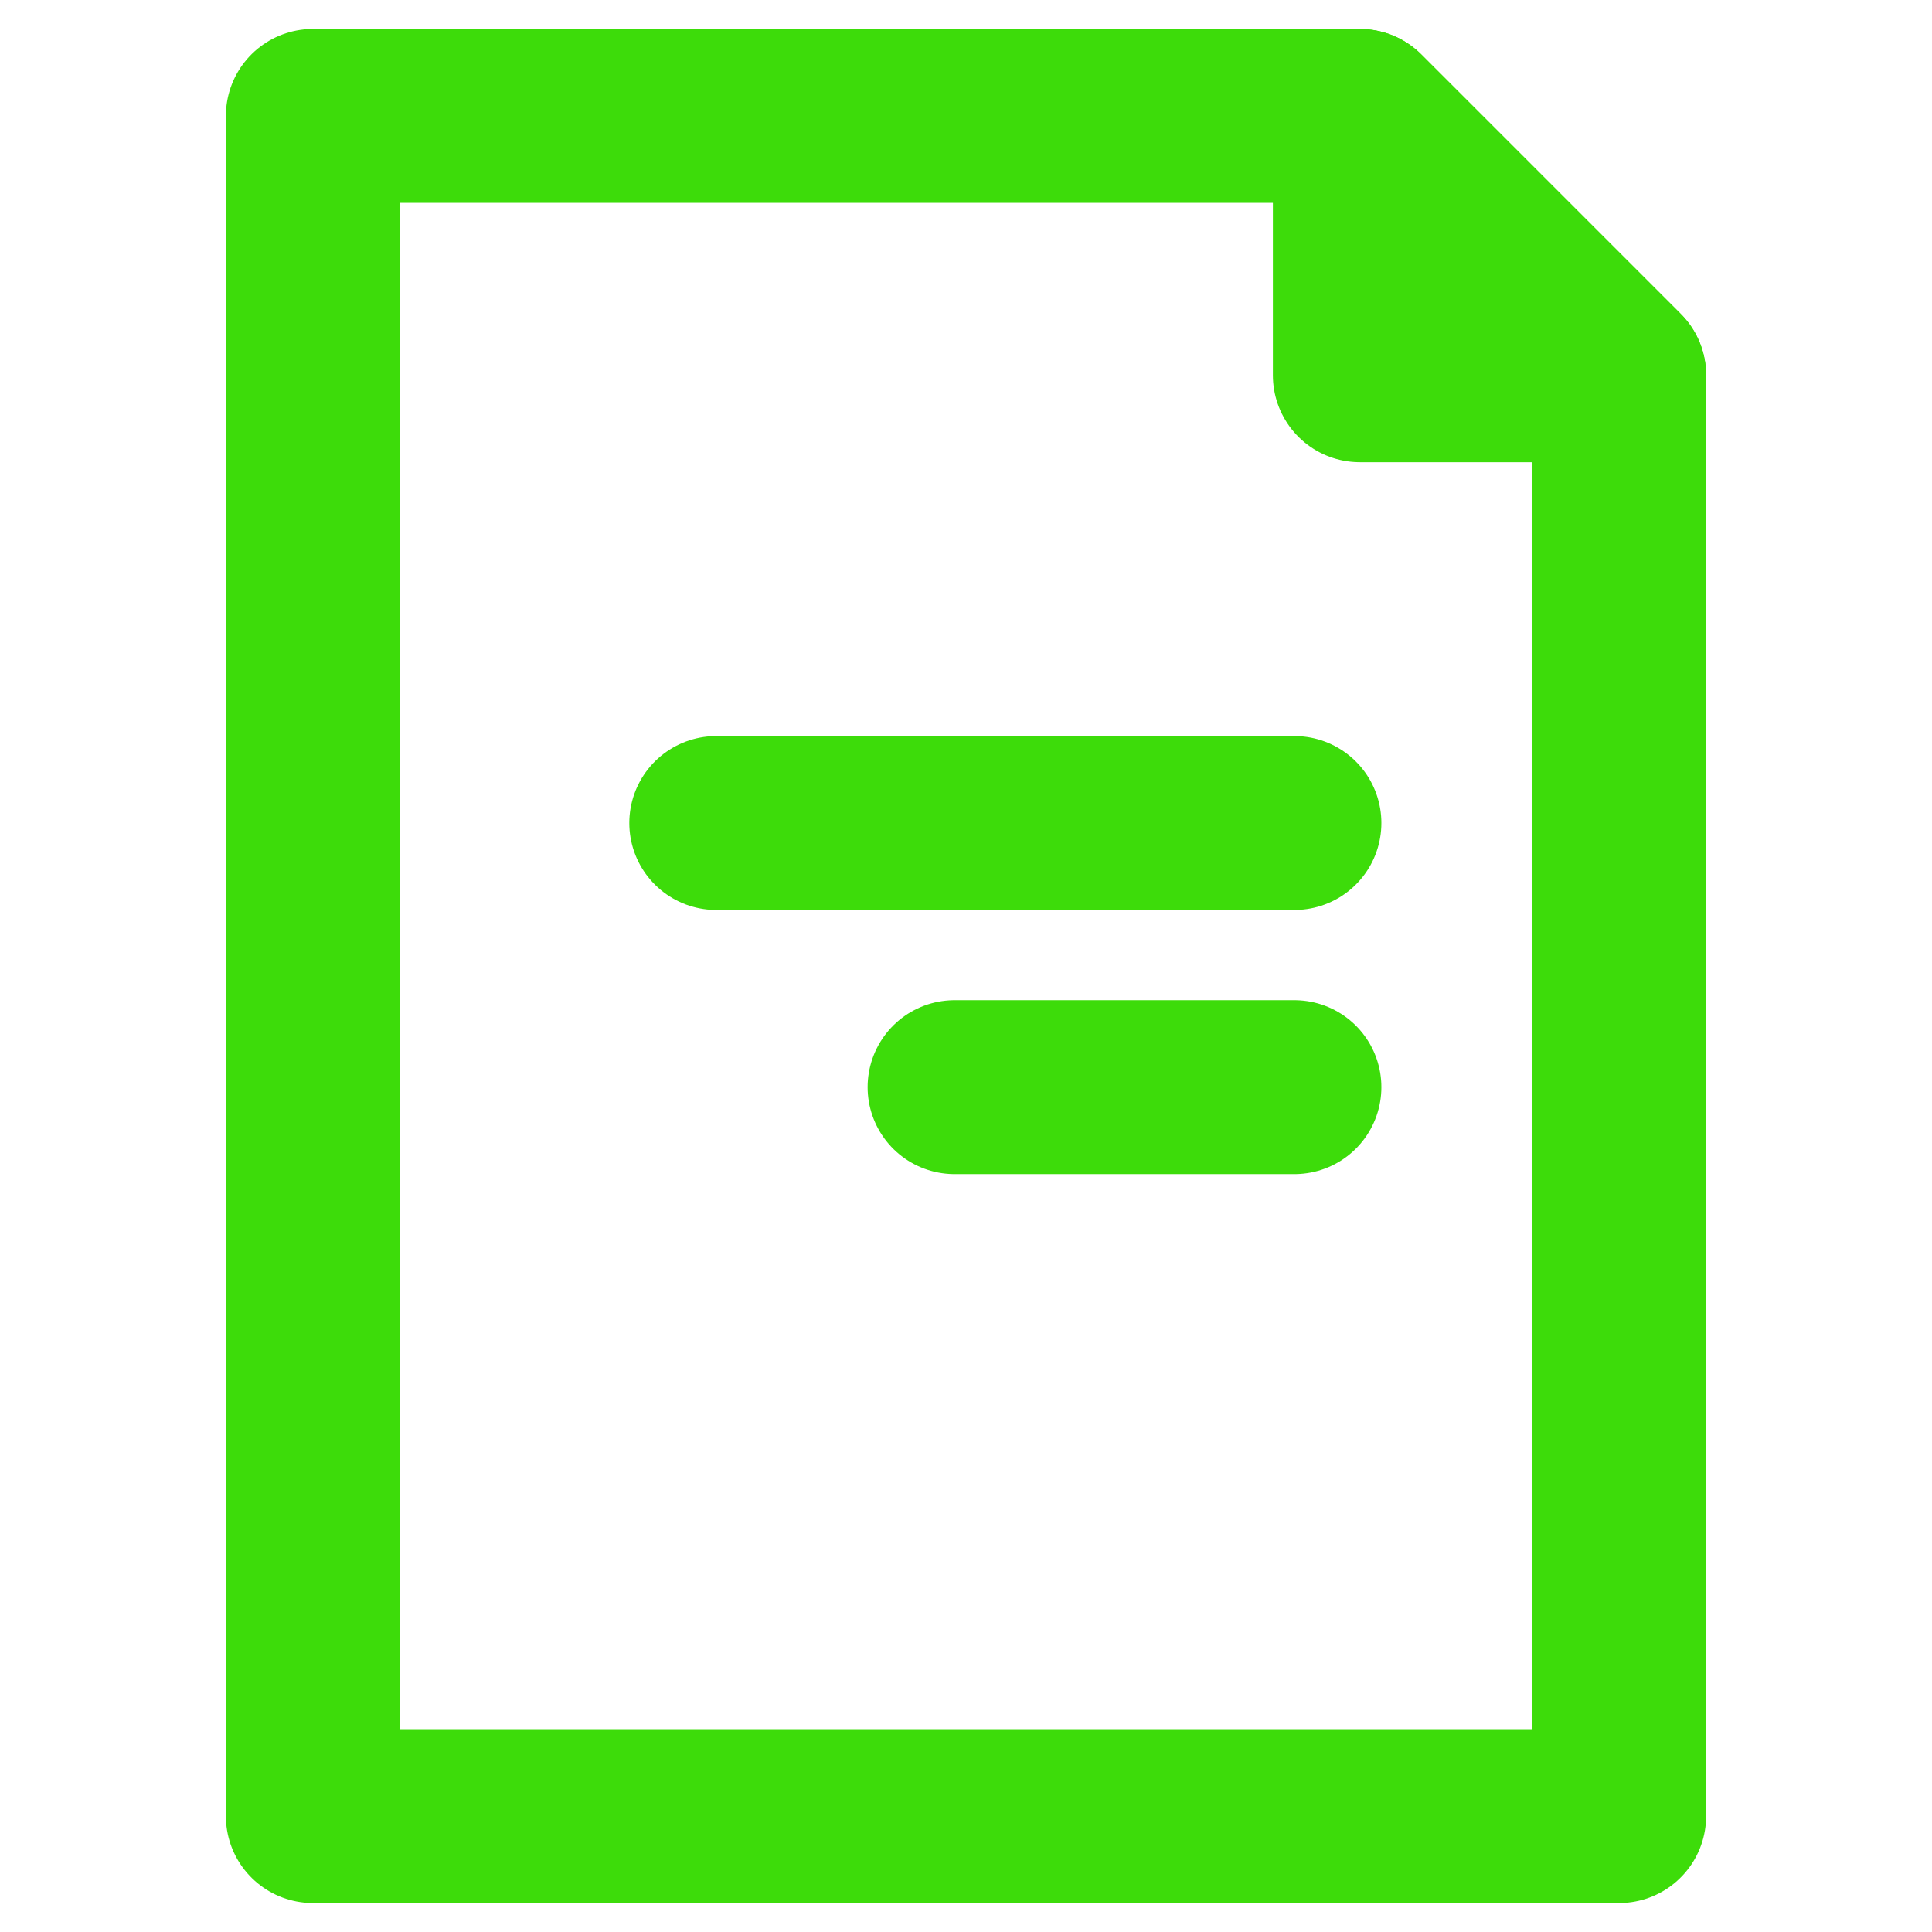 <?xml version="1.0" encoding="utf-8"?>
<!-- Generator: Adobe Illustrator 19.0.0, SVG Export Plug-In . SVG Version: 6.00 Build 0)  -->
<svg version="1.1" id="Layer_1" xmlns="http://www.w3.org/2000/svg" xmlns:xlink="http://www.w3.org/1999/xlink" x="0px" y="0px"
	 width="100px" height="100px" viewBox="-205 207 100 100" style="enable-background:new -205 207 100 100;" xml:space="preserve">
<style type="text/css">
	.st0{fill:none;stroke:#3DDC0A;stroke-width:9;stroke-linecap:round;stroke-linejoin:round;stroke-miterlimit:10;}
</style>
<g>
	<polygon class="st0" points="-188.808,213 -188.808,301 -121.192,301 -121.192,226.424 -134.616,213 	"/>
	<polygon class="st0" points="-121.192,226.424 -134.616,213 -134.616,226.424 	"/>
	<path class="st0" d="M-138,249.599h-29.927H-138z"/>
	<path class="st0" d="M-138,263.271h-17.592H-138z"/>
</g>
</svg>
